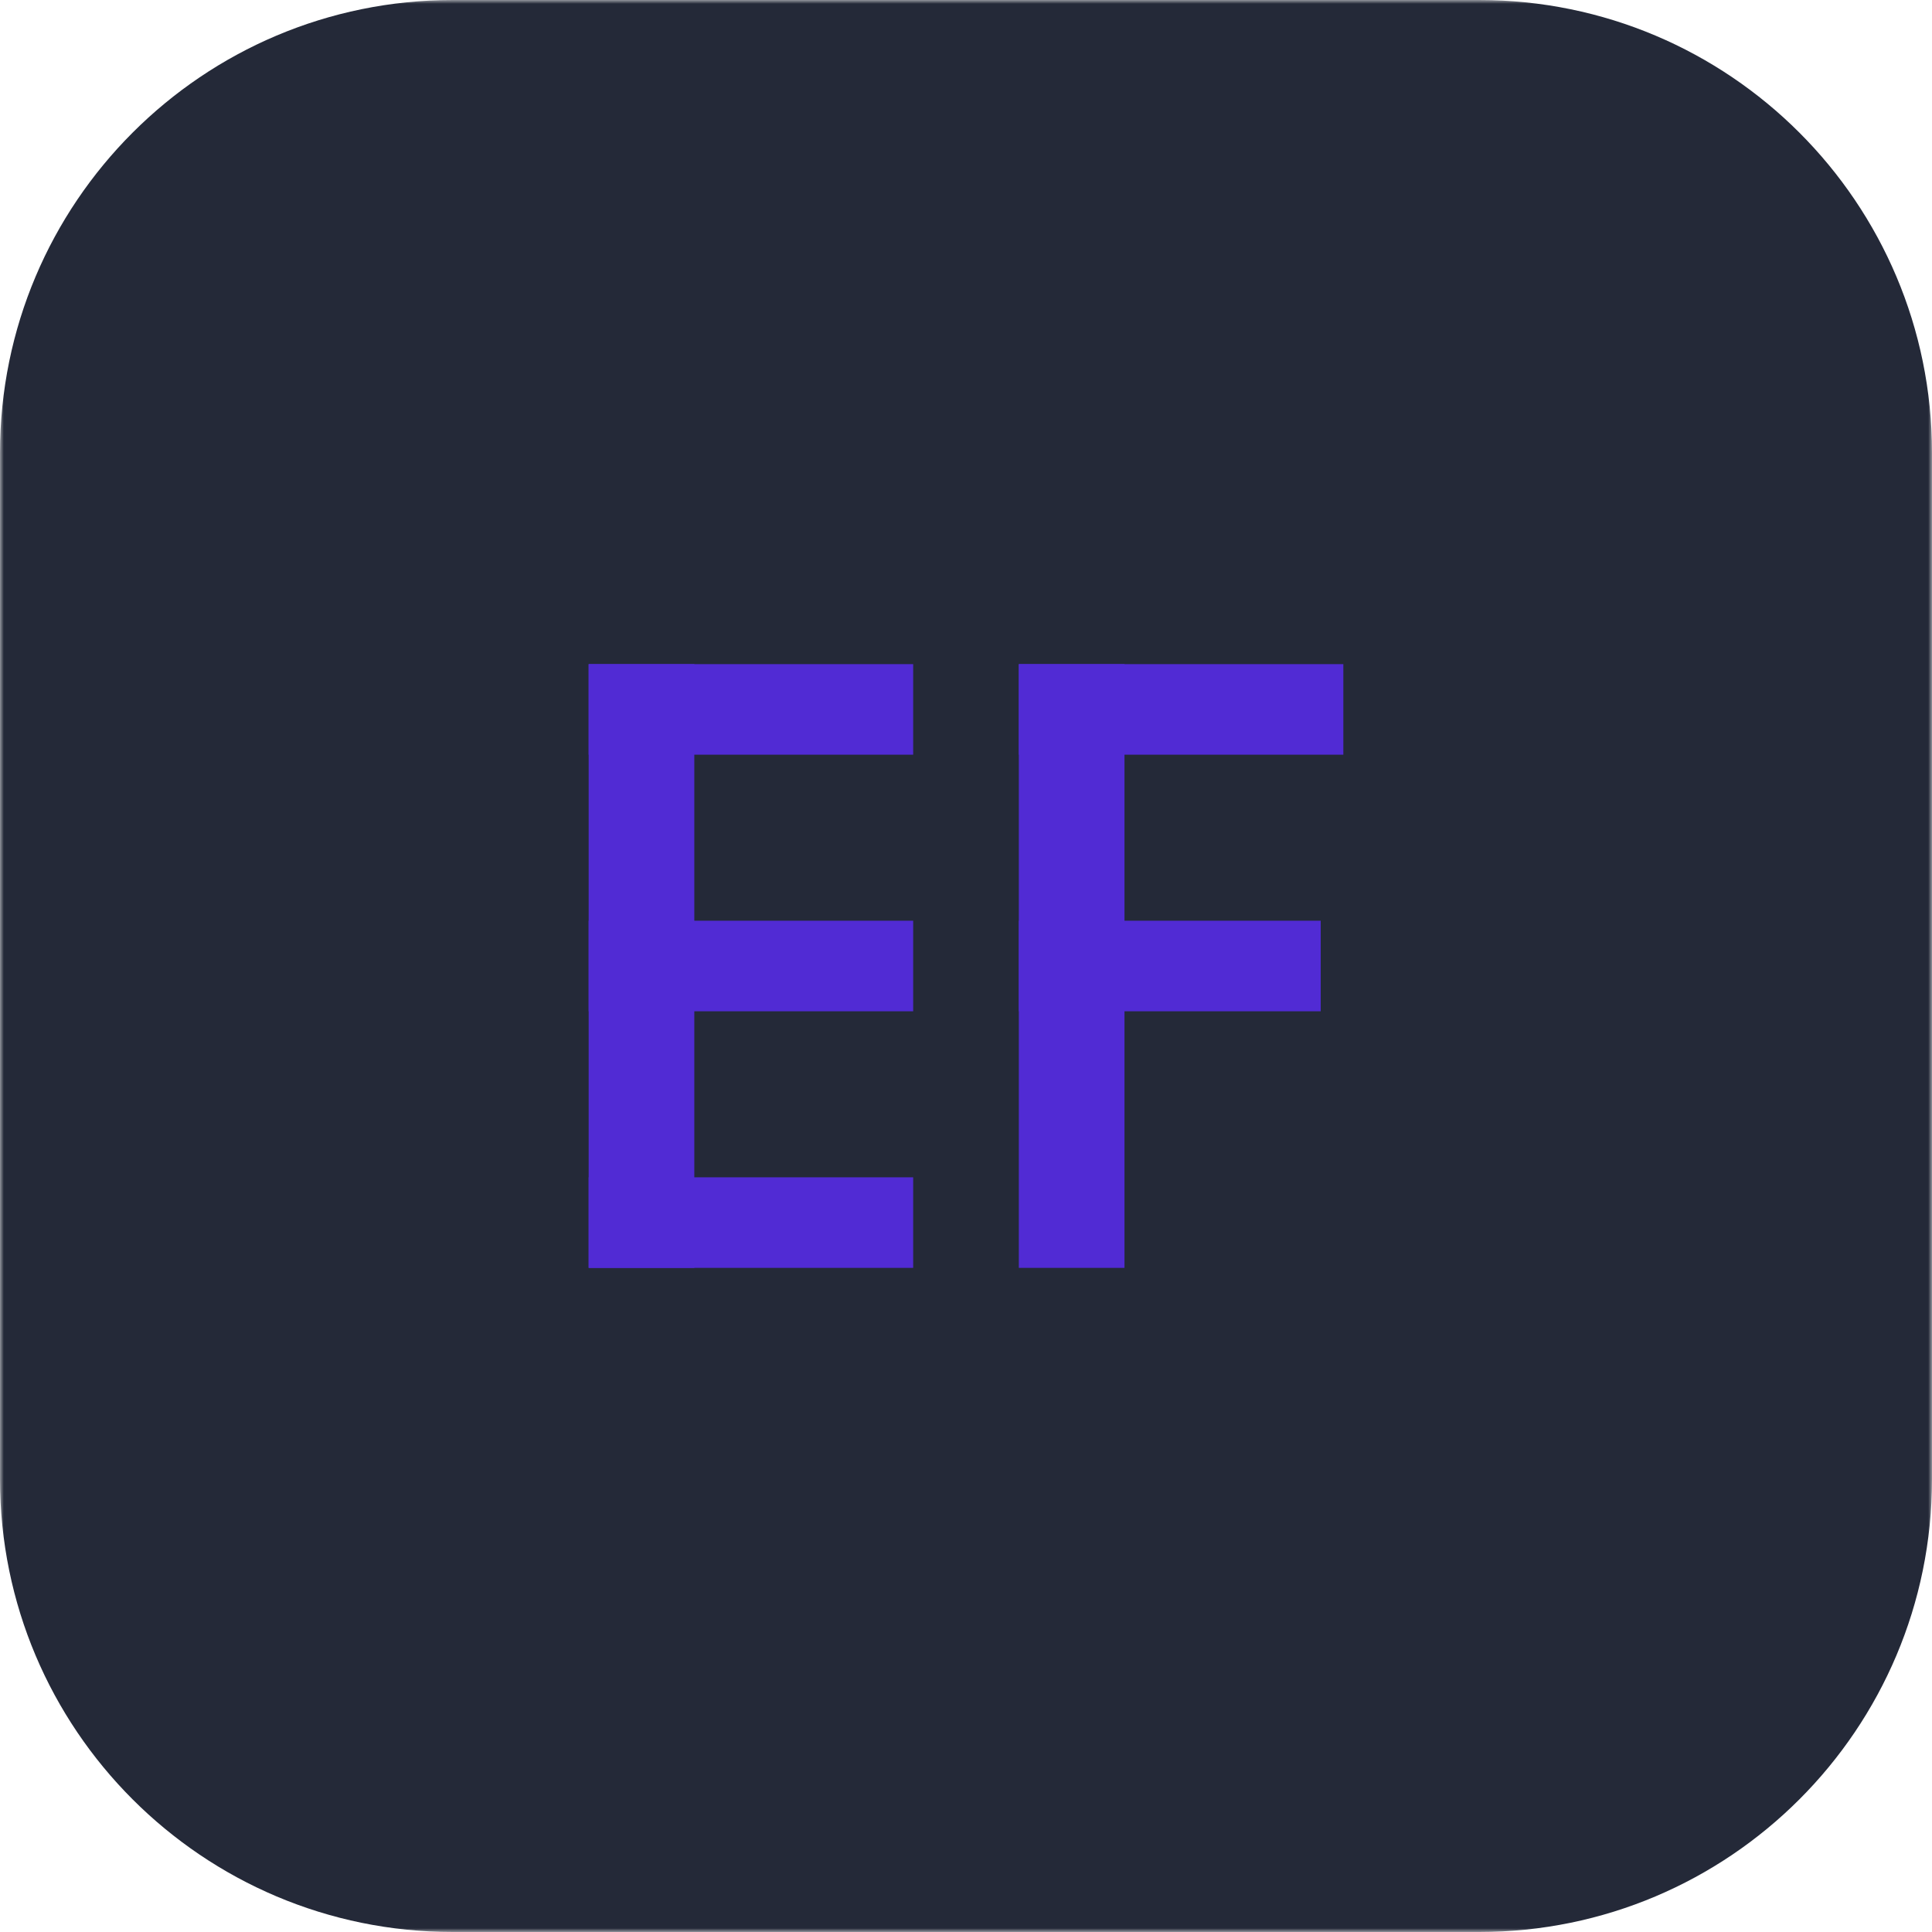 <svg width="256" height="256" viewBox="0 0 256 256" fill="none" xmlns="http://www.w3.org/2000/svg">
<g id="Arch-Dark 1" clip-path="url(#clip0_1_2)">
<g id="Clip path group">
<mask id="mask0_1_2" style="mask-type:luminance" maskUnits="userSpaceOnUse" x="0" y="0" width="256" height="256">
<g id="clip0_33_628">
<path id="Vector" d="M256 0H0V256H256V0Z" fill="white"/>
</g>
</mask>
<g mask="url(#mask0_1_2)">
<g id="Group">
<path id="Vector_2" d="M196 0H60C26.863 0 0 26.863 0 60V196C0 229.137 26.863 256 60 256H196C229.137 256 256 229.137 256 196V60C256 26.863 229.137 0 196 0Z" fill="#242938"/>
</g>
</g>
</g>
<g id="Group 4">
<g id="E">
<rect id="Rectangle 1" x="78" y="88" width="14" height="80" fill="#512BD4"/>
<rect id="Rectangle 2" x="78" y="88" width="43" height="12" fill="#512BD4"/>
<rect id="Rectangle 3" x="78" y="122" width="43" height="12" fill="#512BD4"/>
<rect id="Rectangle 4" x="78" y="156" width="43" height="12" fill="#512BD4"/>
</g>
<g id="F">
<rect id="Rectangle 6" x="135" y="88" width="43" height="12" fill="#512BD4"/>
<rect id="Rectangle 9" x="135" y="88" width="14" height="80" fill="#512BD4"/>
<rect id="Rectangle 7" x="135" y="122" width="40" height="12" fill="#512BD4"/>
</g>
</g>
</g>
<defs>
<clipPath id="clip0_1_2">
<rect width="256" height="256" fill="white"/>
</clipPath>
</defs>
</svg>
